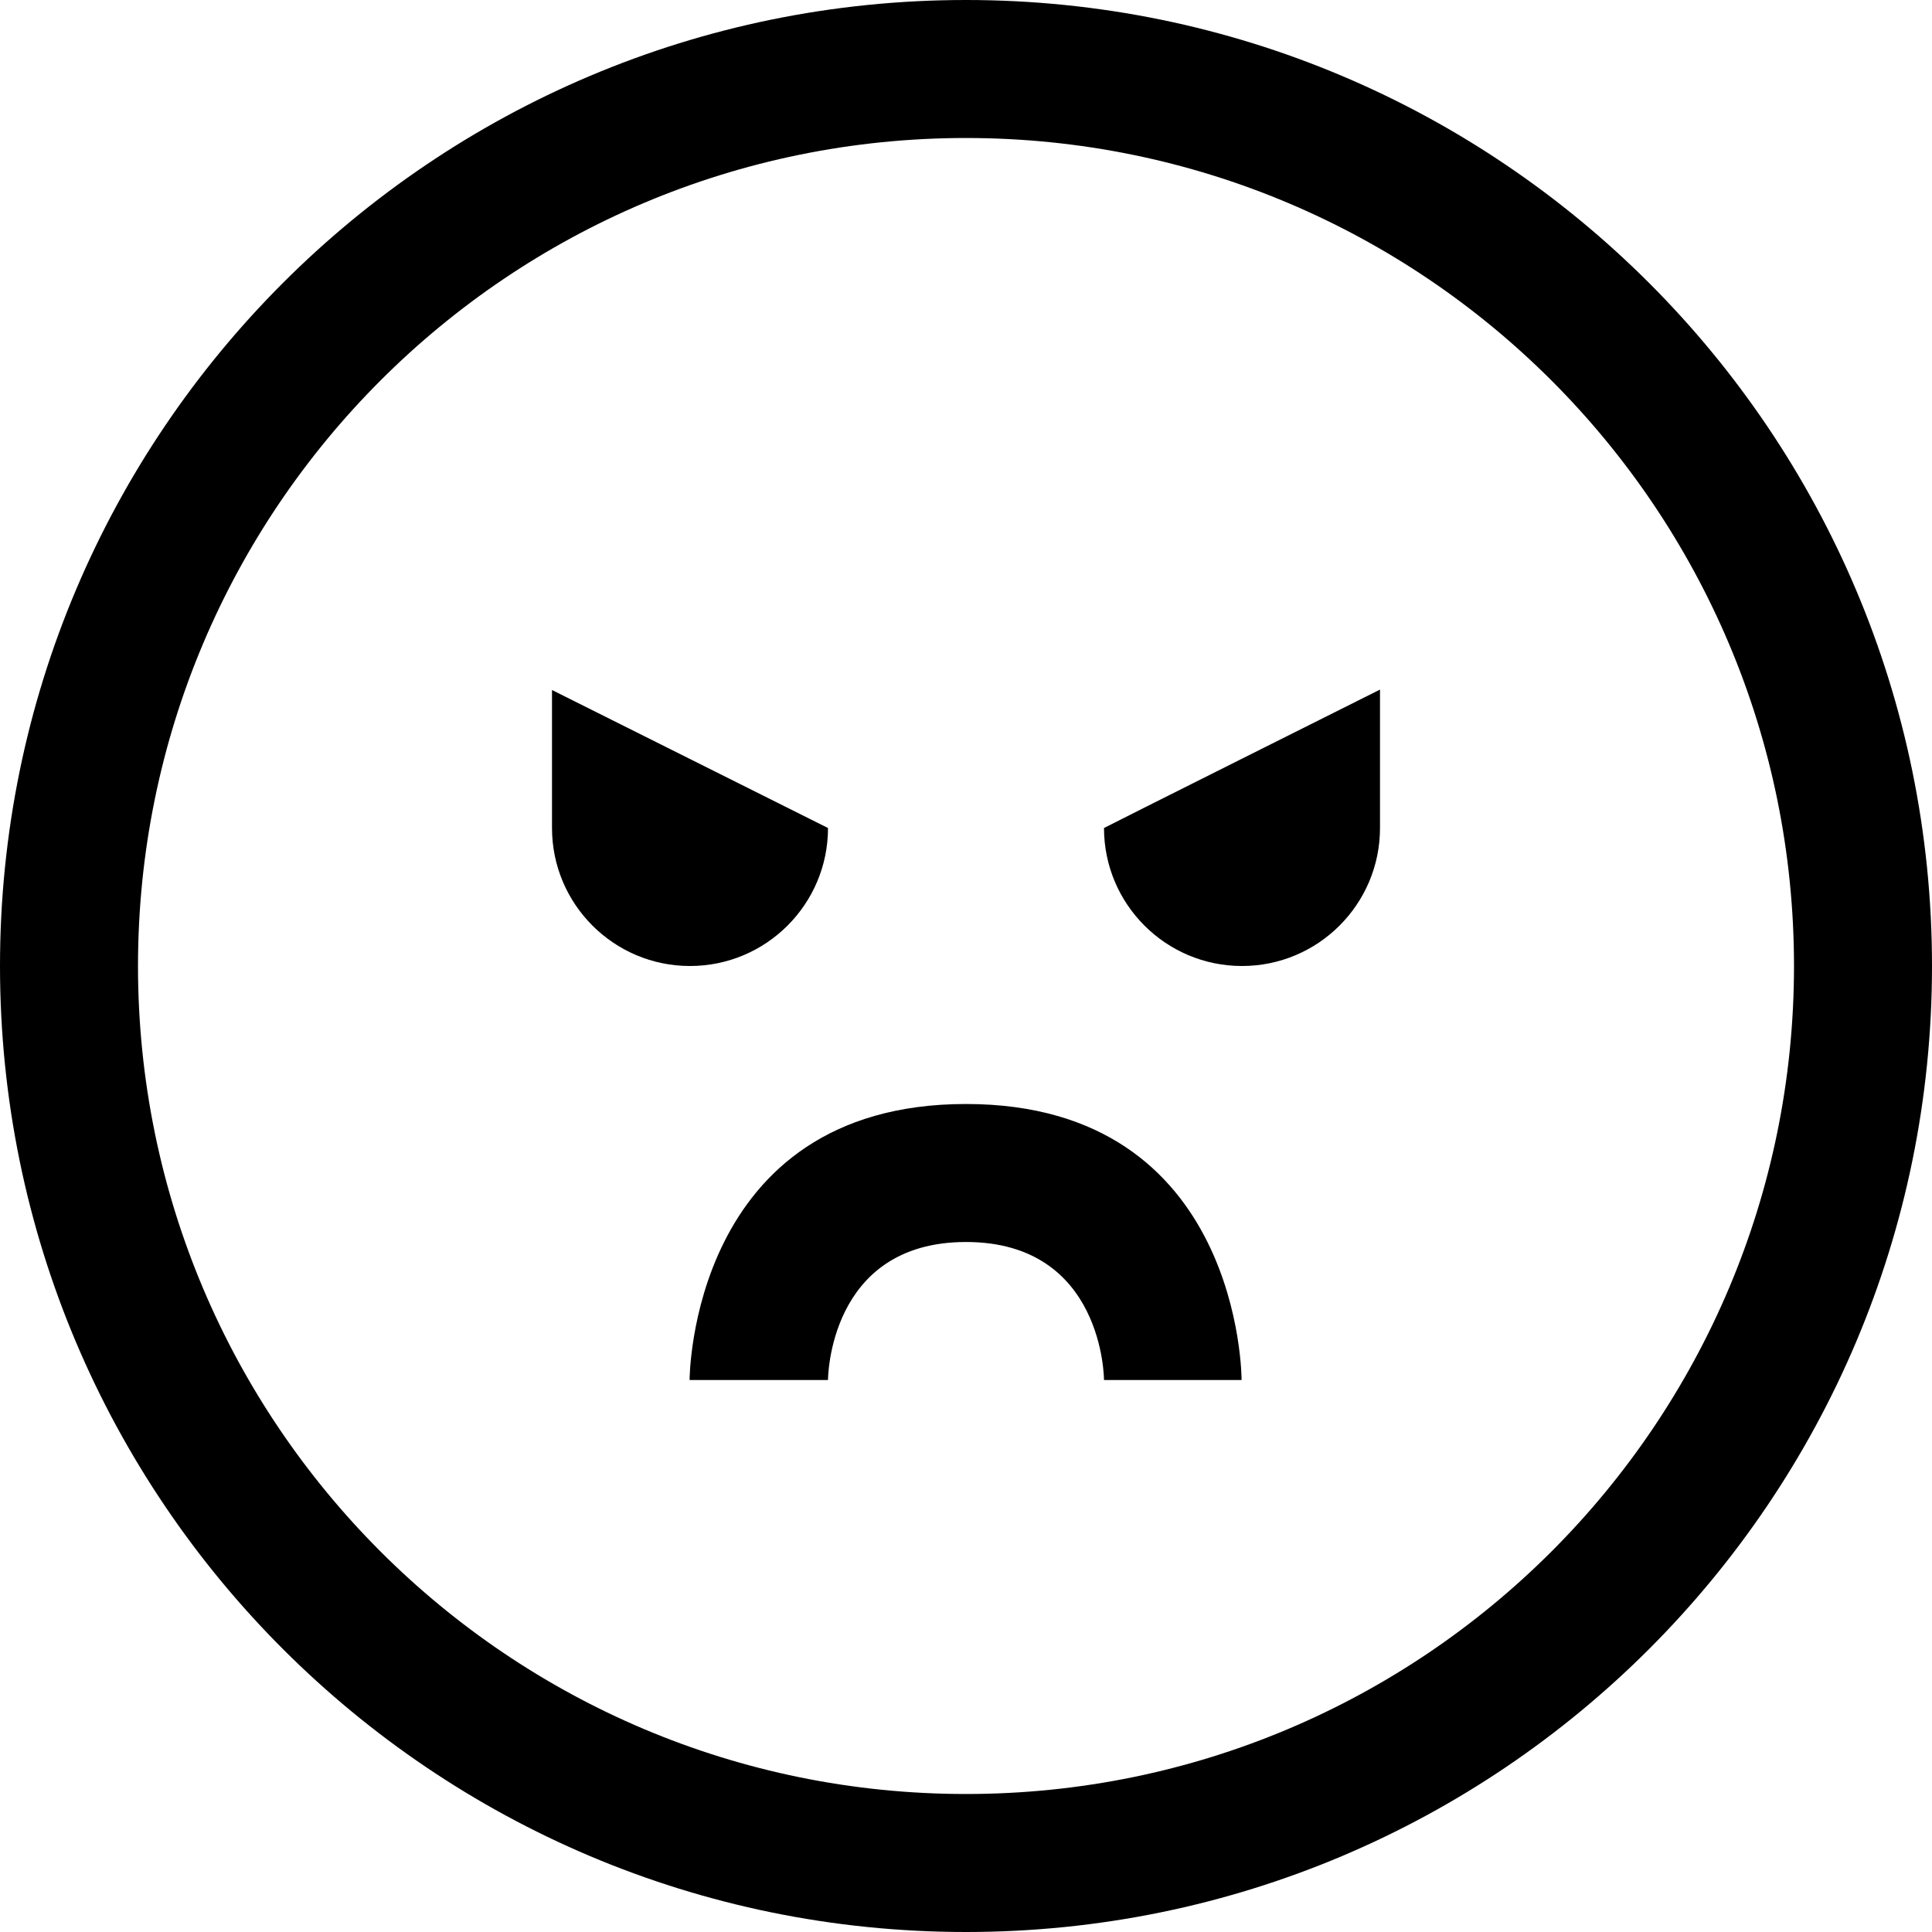 <?xml version="1.0" encoding="UTF-8"?>
<svg width="14px" height="14px" viewBox="0 0 14 14" version="1.1" xmlns="http://www.w3.org/2000/svg" xmlns:xlink="http://www.w3.org/1999/xlink">
    <defs></defs>
    <g id="people" stroke="none" stroke-width="1" fill="none" fill-rule="evenodd">
        <g id="rage" fill="#000000">
            <path d="M7,13 C10.314,13 13,10.314 13,7 C13,3.686 10.314,1 7,1 C3.686,1 1,3.686 1,7 C1,10.314 3.686,13 7,13 Z M7,14 C3.134,14 0,10.866 0,7 C0,3.134 3.134,0 7,0 C10.866,0 14,3.134 14,7 C14,10.866 10.866,14 7,14 Z M7,8 C4.997,8 4.997,10 4.997,10 L6,10 C6,10 6,9 7,9 C8,9 8,10 8,10 L8.997,10 C8.997,10 9.003,8 7,8 Z M9,7 C8.448,7 8,6.552 8,6 C8,5.998 10,4.997 10,4.997 C10,4.997 10,5.448 10,6 C10,6.552 9.552,7 9,7 Z M5,7 C4.448,7 4,6.552 4,6 L4,5 L6,6 C6,6.552 5.552,7 5,7 Z" id="Shape"></path>
        </g>
    </g>
</svg>